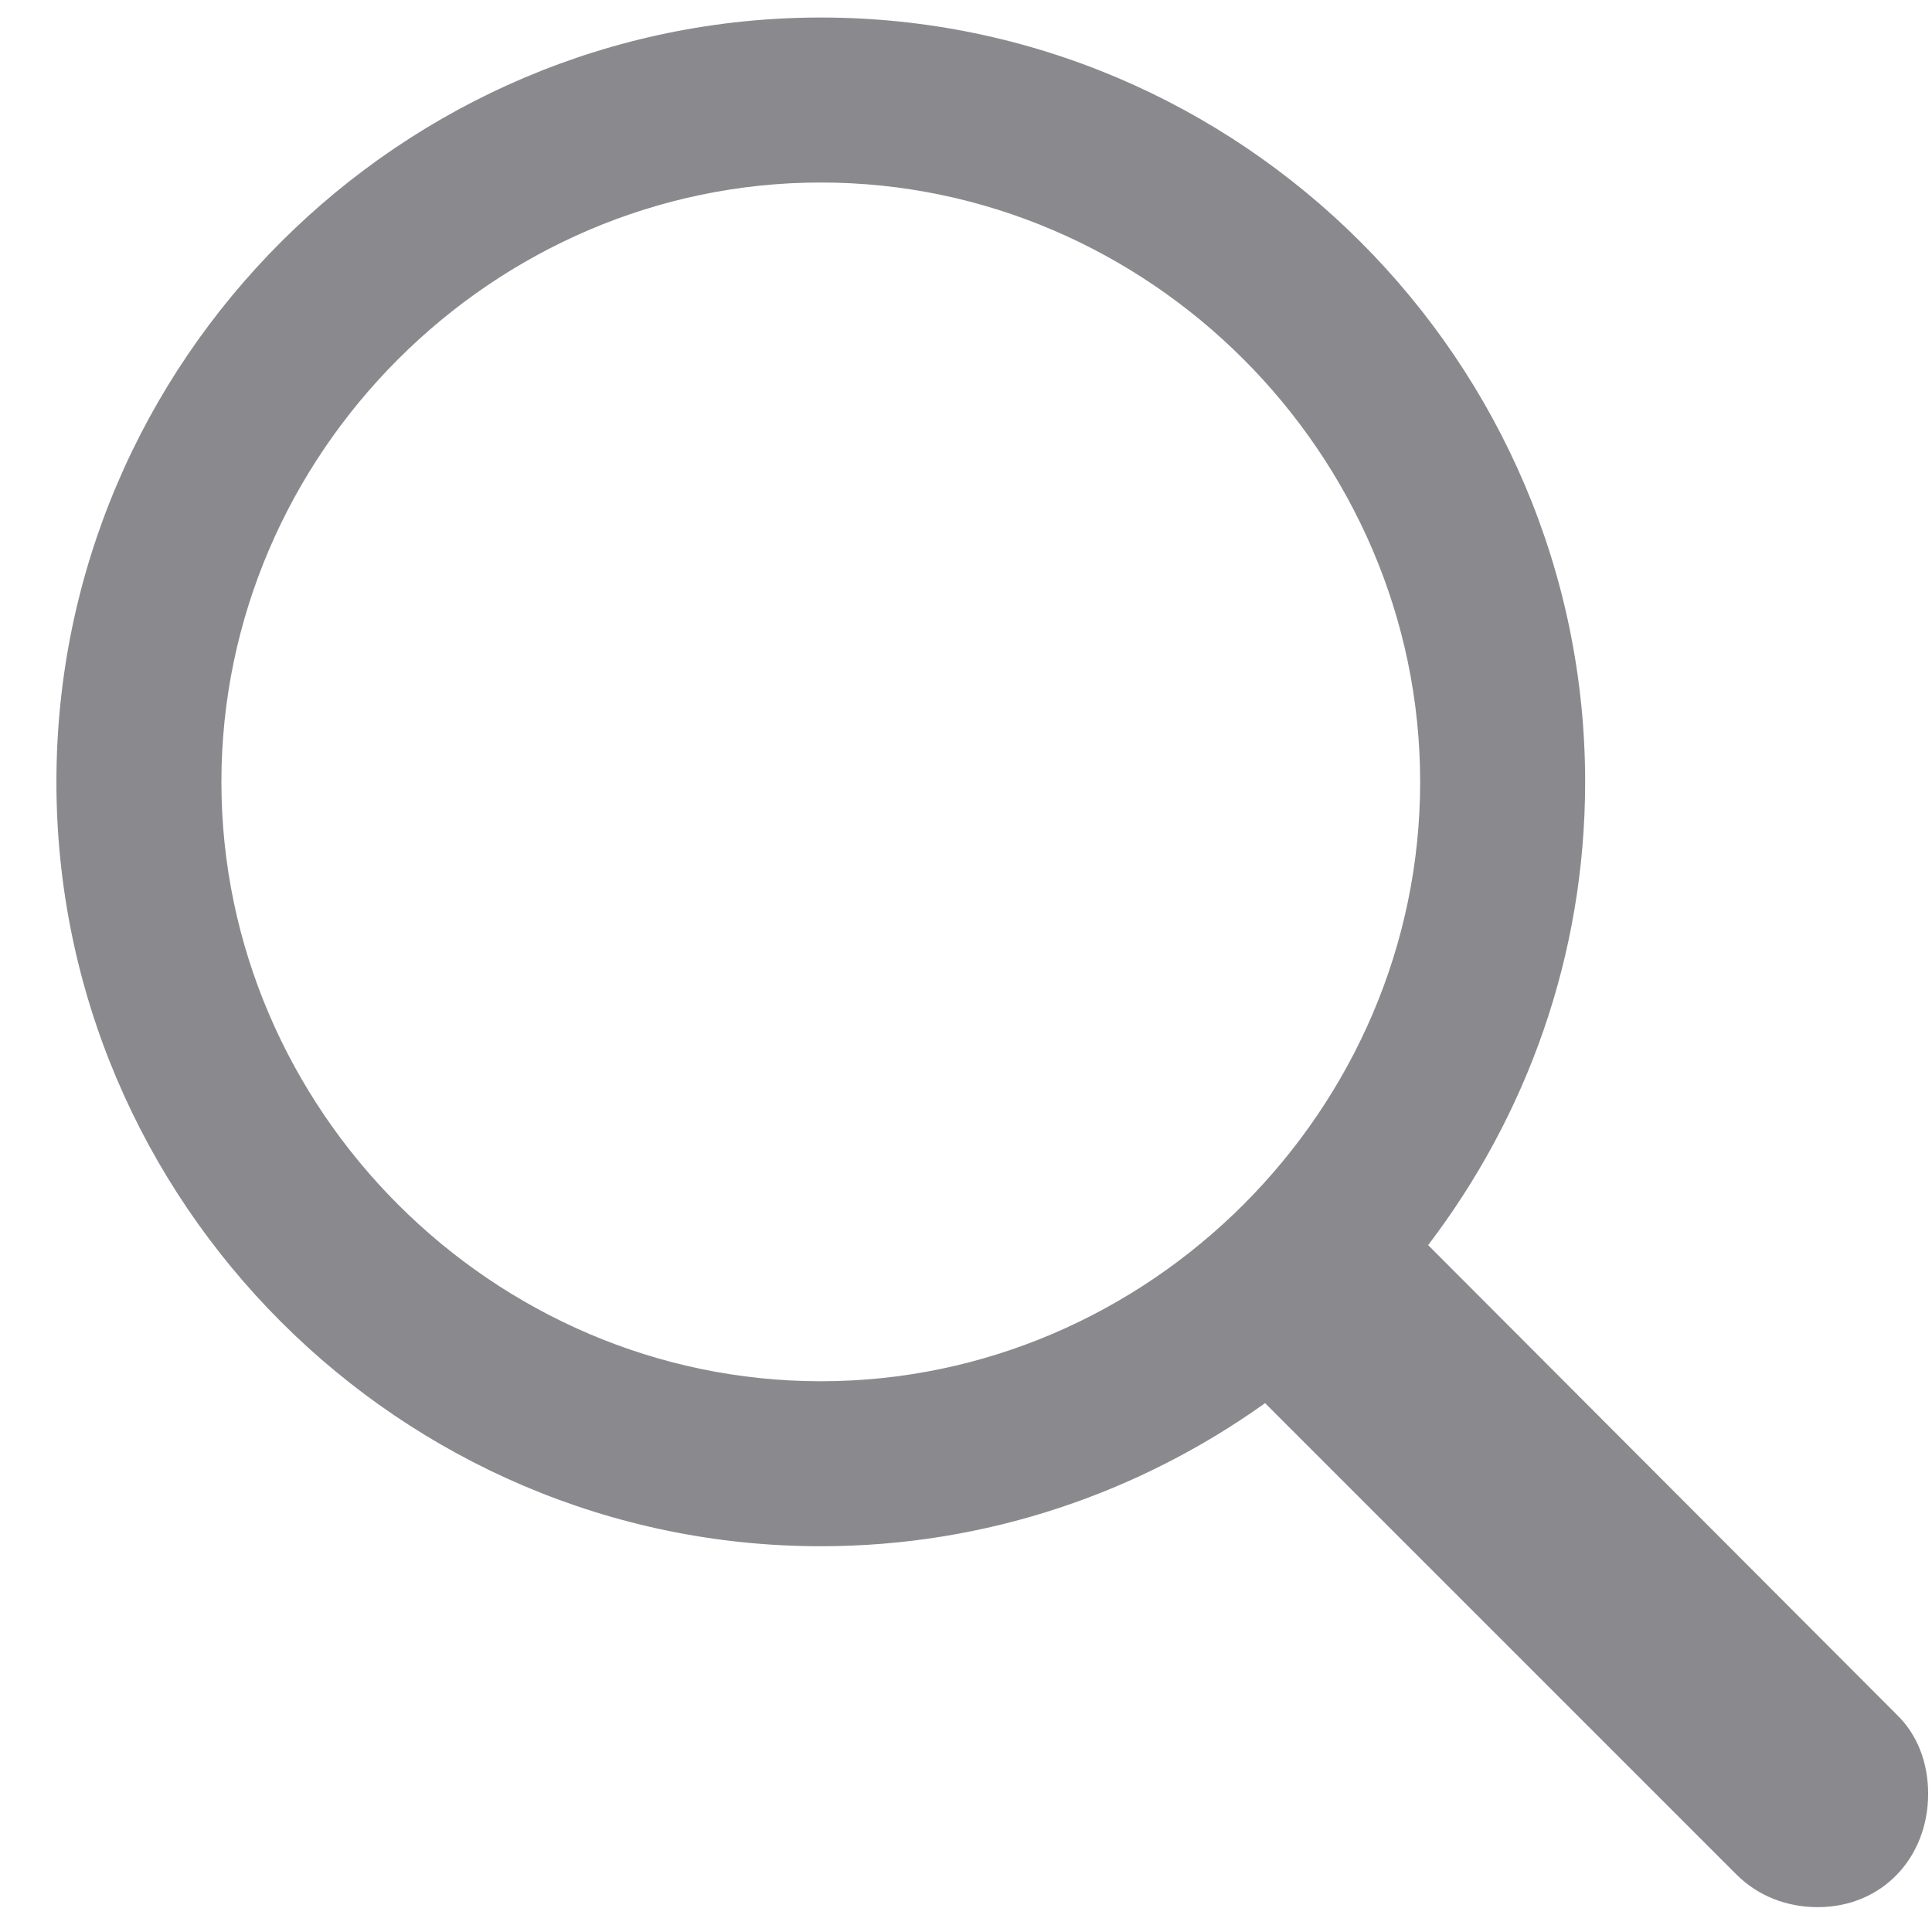 <svg width="15" height="15" viewBox="0 0 15 15" fill="none" xmlns="http://www.w3.org/2000/svg">
<path d="M6.373 12.005C7.661 12.005 8.85 11.588 9.822 10.894L13.48 14.552C13.65 14.722 13.874 14.807 14.113 14.807C14.615 14.807 14.97 14.421 14.97 13.927C14.97 13.695 14.893 13.472 14.723 13.309L11.088 9.667C11.852 8.664 12.307 7.421 12.307 6.071C12.307 2.806 9.637 0.136 6.373 0.136C3.116 0.136 0.438 2.798 0.438 6.071C0.438 9.335 3.108 12.005 6.373 12.005ZM6.373 10.724C3.826 10.724 1.719 8.617 1.719 6.071C1.719 3.524 3.826 1.417 6.373 1.417C8.919 1.417 11.026 3.524 11.026 6.071C11.026 8.617 8.919 10.724 6.373 10.724Z" fill="#3C3C43" fill-opacity="0.6"/>
</svg>
